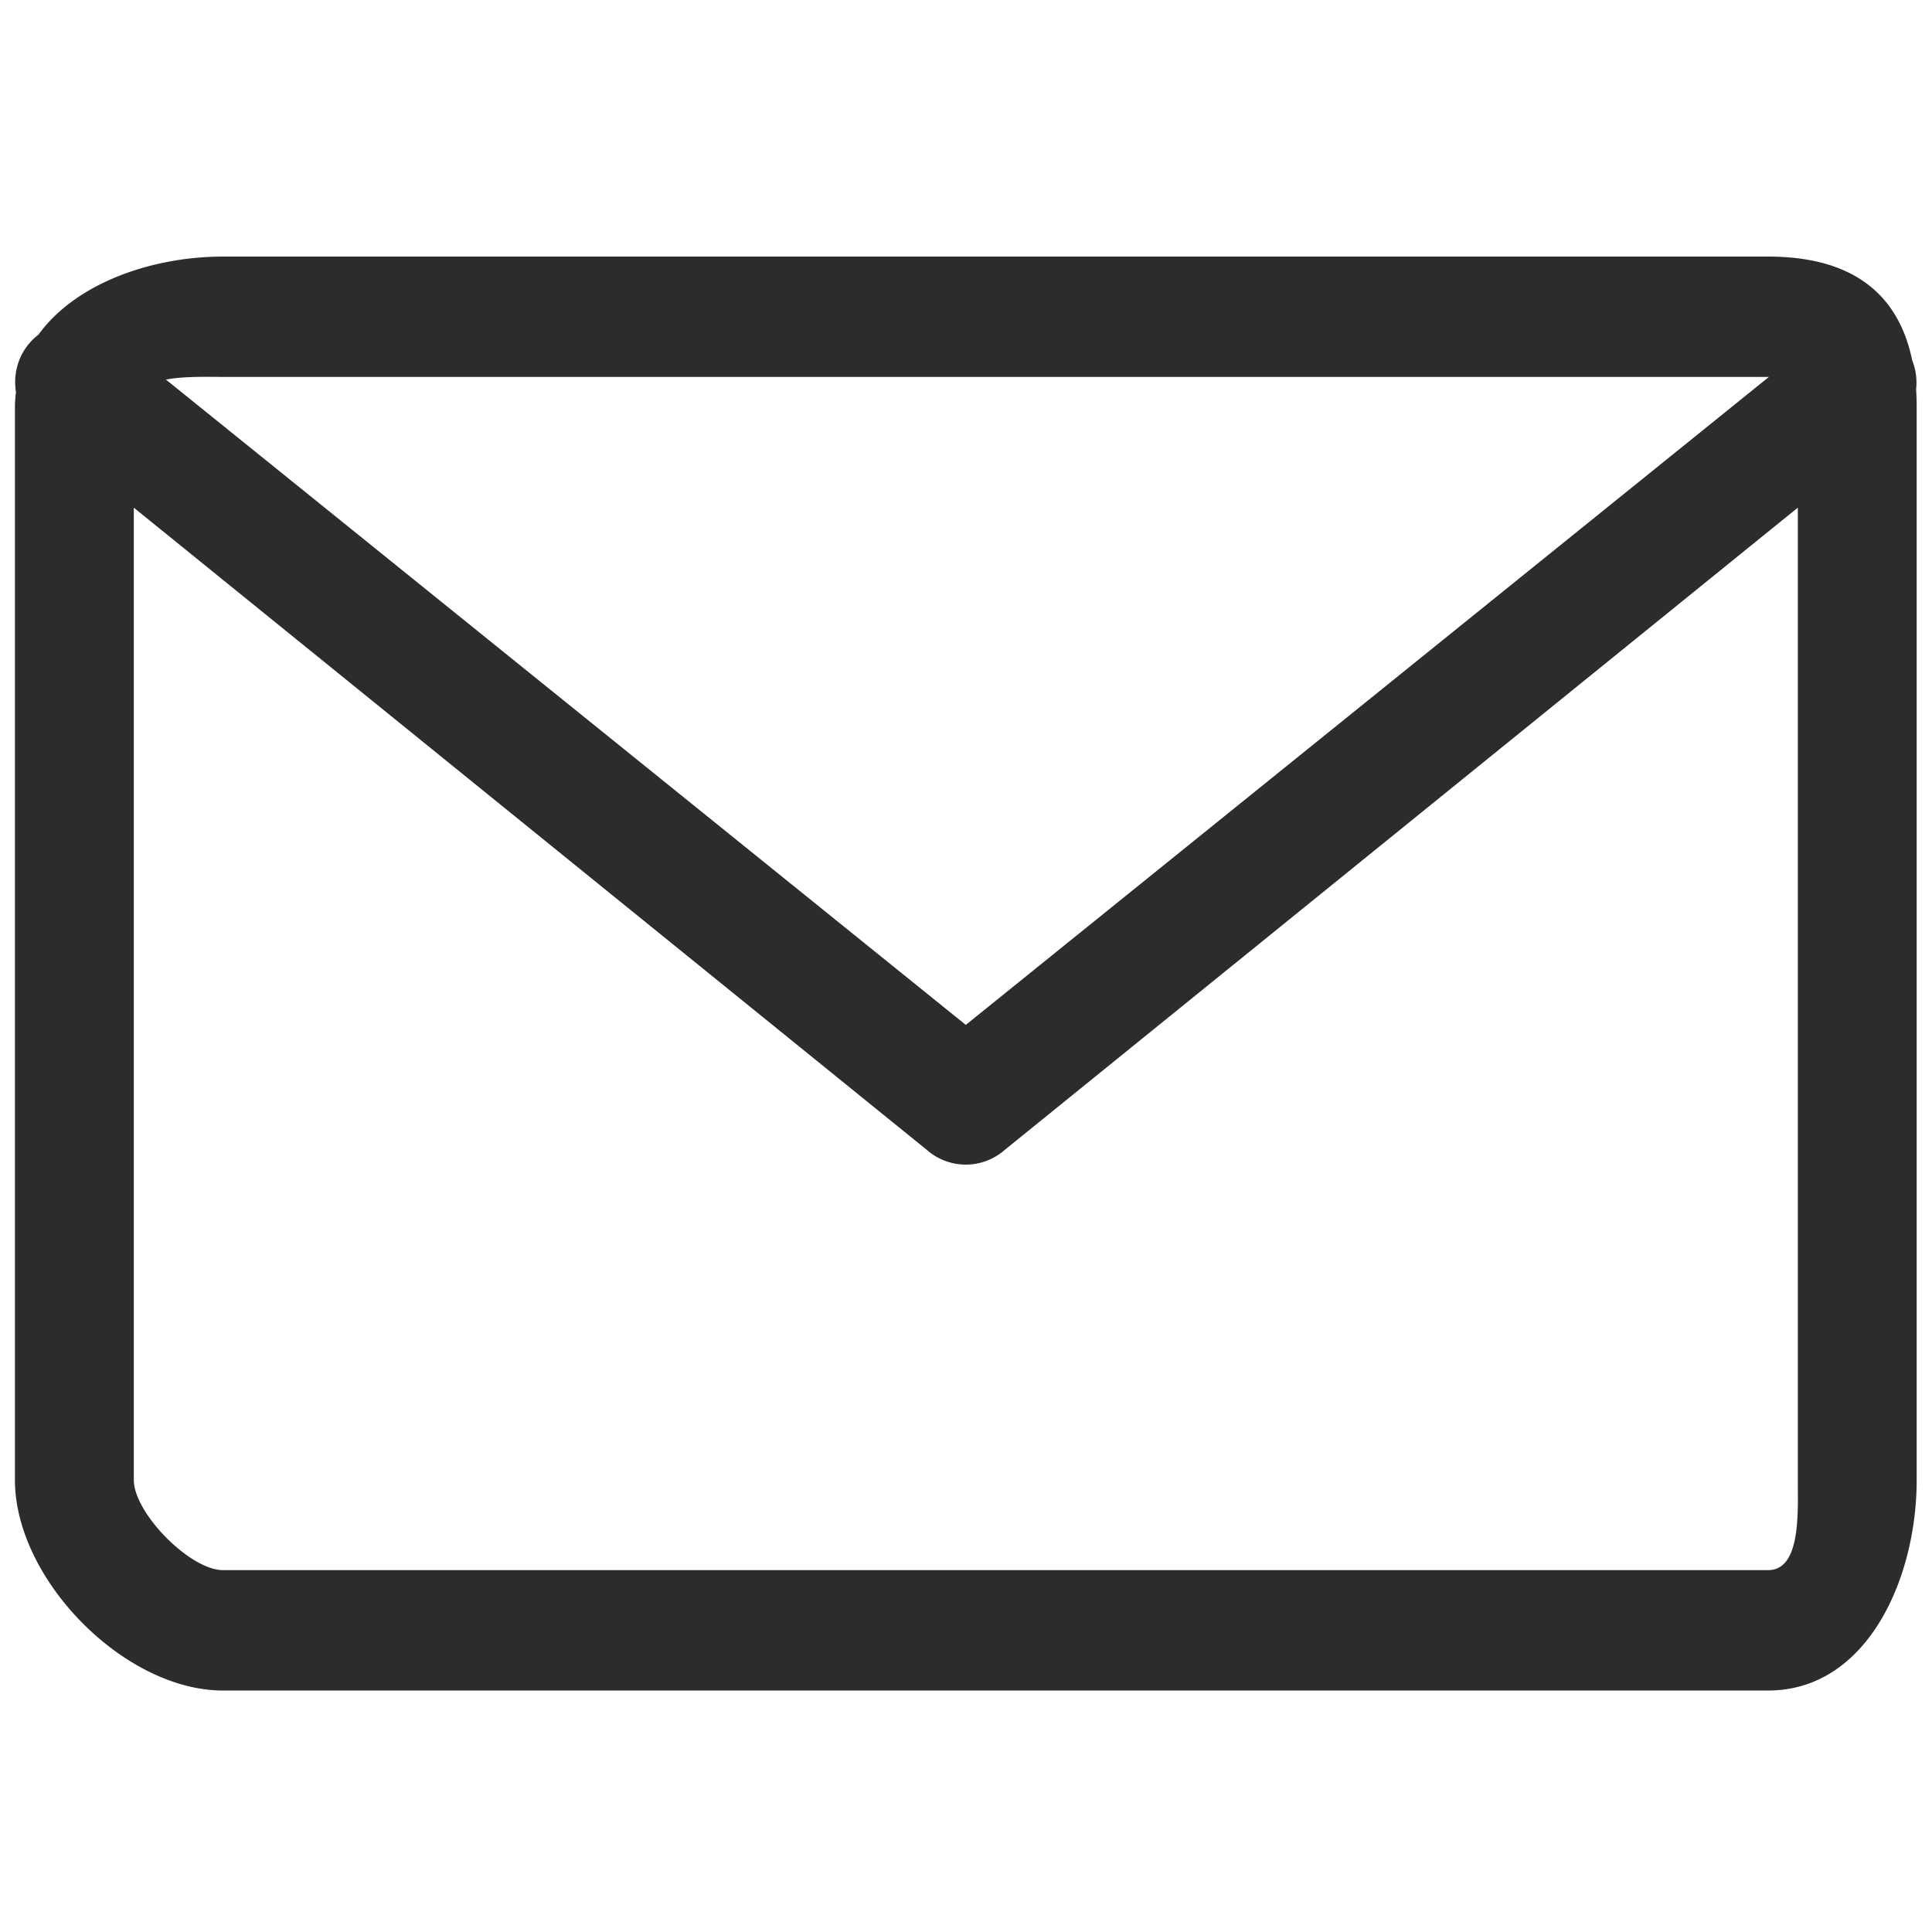 <?xml version="1.0" standalone="no"?><!DOCTYPE svg PUBLIC "-//W3C//DTD SVG 1.1//EN" "http://www.w3.org/Graphics/SVG/1.1/DTD/svg11.dtd"><svg t="1508404965439" class="icon" style="" viewBox="0 0 1024 1024" version="1.1" xmlns="http://www.w3.org/2000/svg" p-id="12585" xmlns:xlink="http://www.w3.org/1999/xlink" width="1024" height="1024"><defs><style type="text/css"></style></defs><path d="M 1015.88 784.368 c 0 52.848 -26.552 111.64 -78.744 111.64 H 118.16 c -52.2 0 -110.248 -58.792 -110.248 -111.64 V 215.712 c 0 -2.712 0.248 -5.304 0.544 -7.872 c -1.432 -9 0.792 -18.528 7.152 -25.952 a 31.724 31.724 0 0 1 4.808 -4.544 c 19.856 -27.392 60.256 -41.352 97.744 -41.352 h 818.976 c 43.272 0 68.856 18.552 76.36 54.968 c 1.952 4.944 2.656 10.2 2.08 15.376 c 0.2 3.032 0.304 6.152 0.304 9.376 v 568.656 Z M 118.16 832.2 h 818.976 c 17.384 0 15.744 -30.224 15.744 -47.832 V 269.064 L 532.504 609.496 a 31.24 31.24 0 0 1 -41.248 -0.008 L 70.92 269.08 v 515.288 c 0 17.608 29.864 47.832 47.24 47.832 Z m 803.224 -632.432 H 118.16 c -8.712 0 -20.568 -0.4 -30.224 1.408 l 423.96 342.04 L 937.584 199.76 l -0.448 0.008 h -15.752 Z" fill="#2c2c2c" p-id="12586"></path></svg>